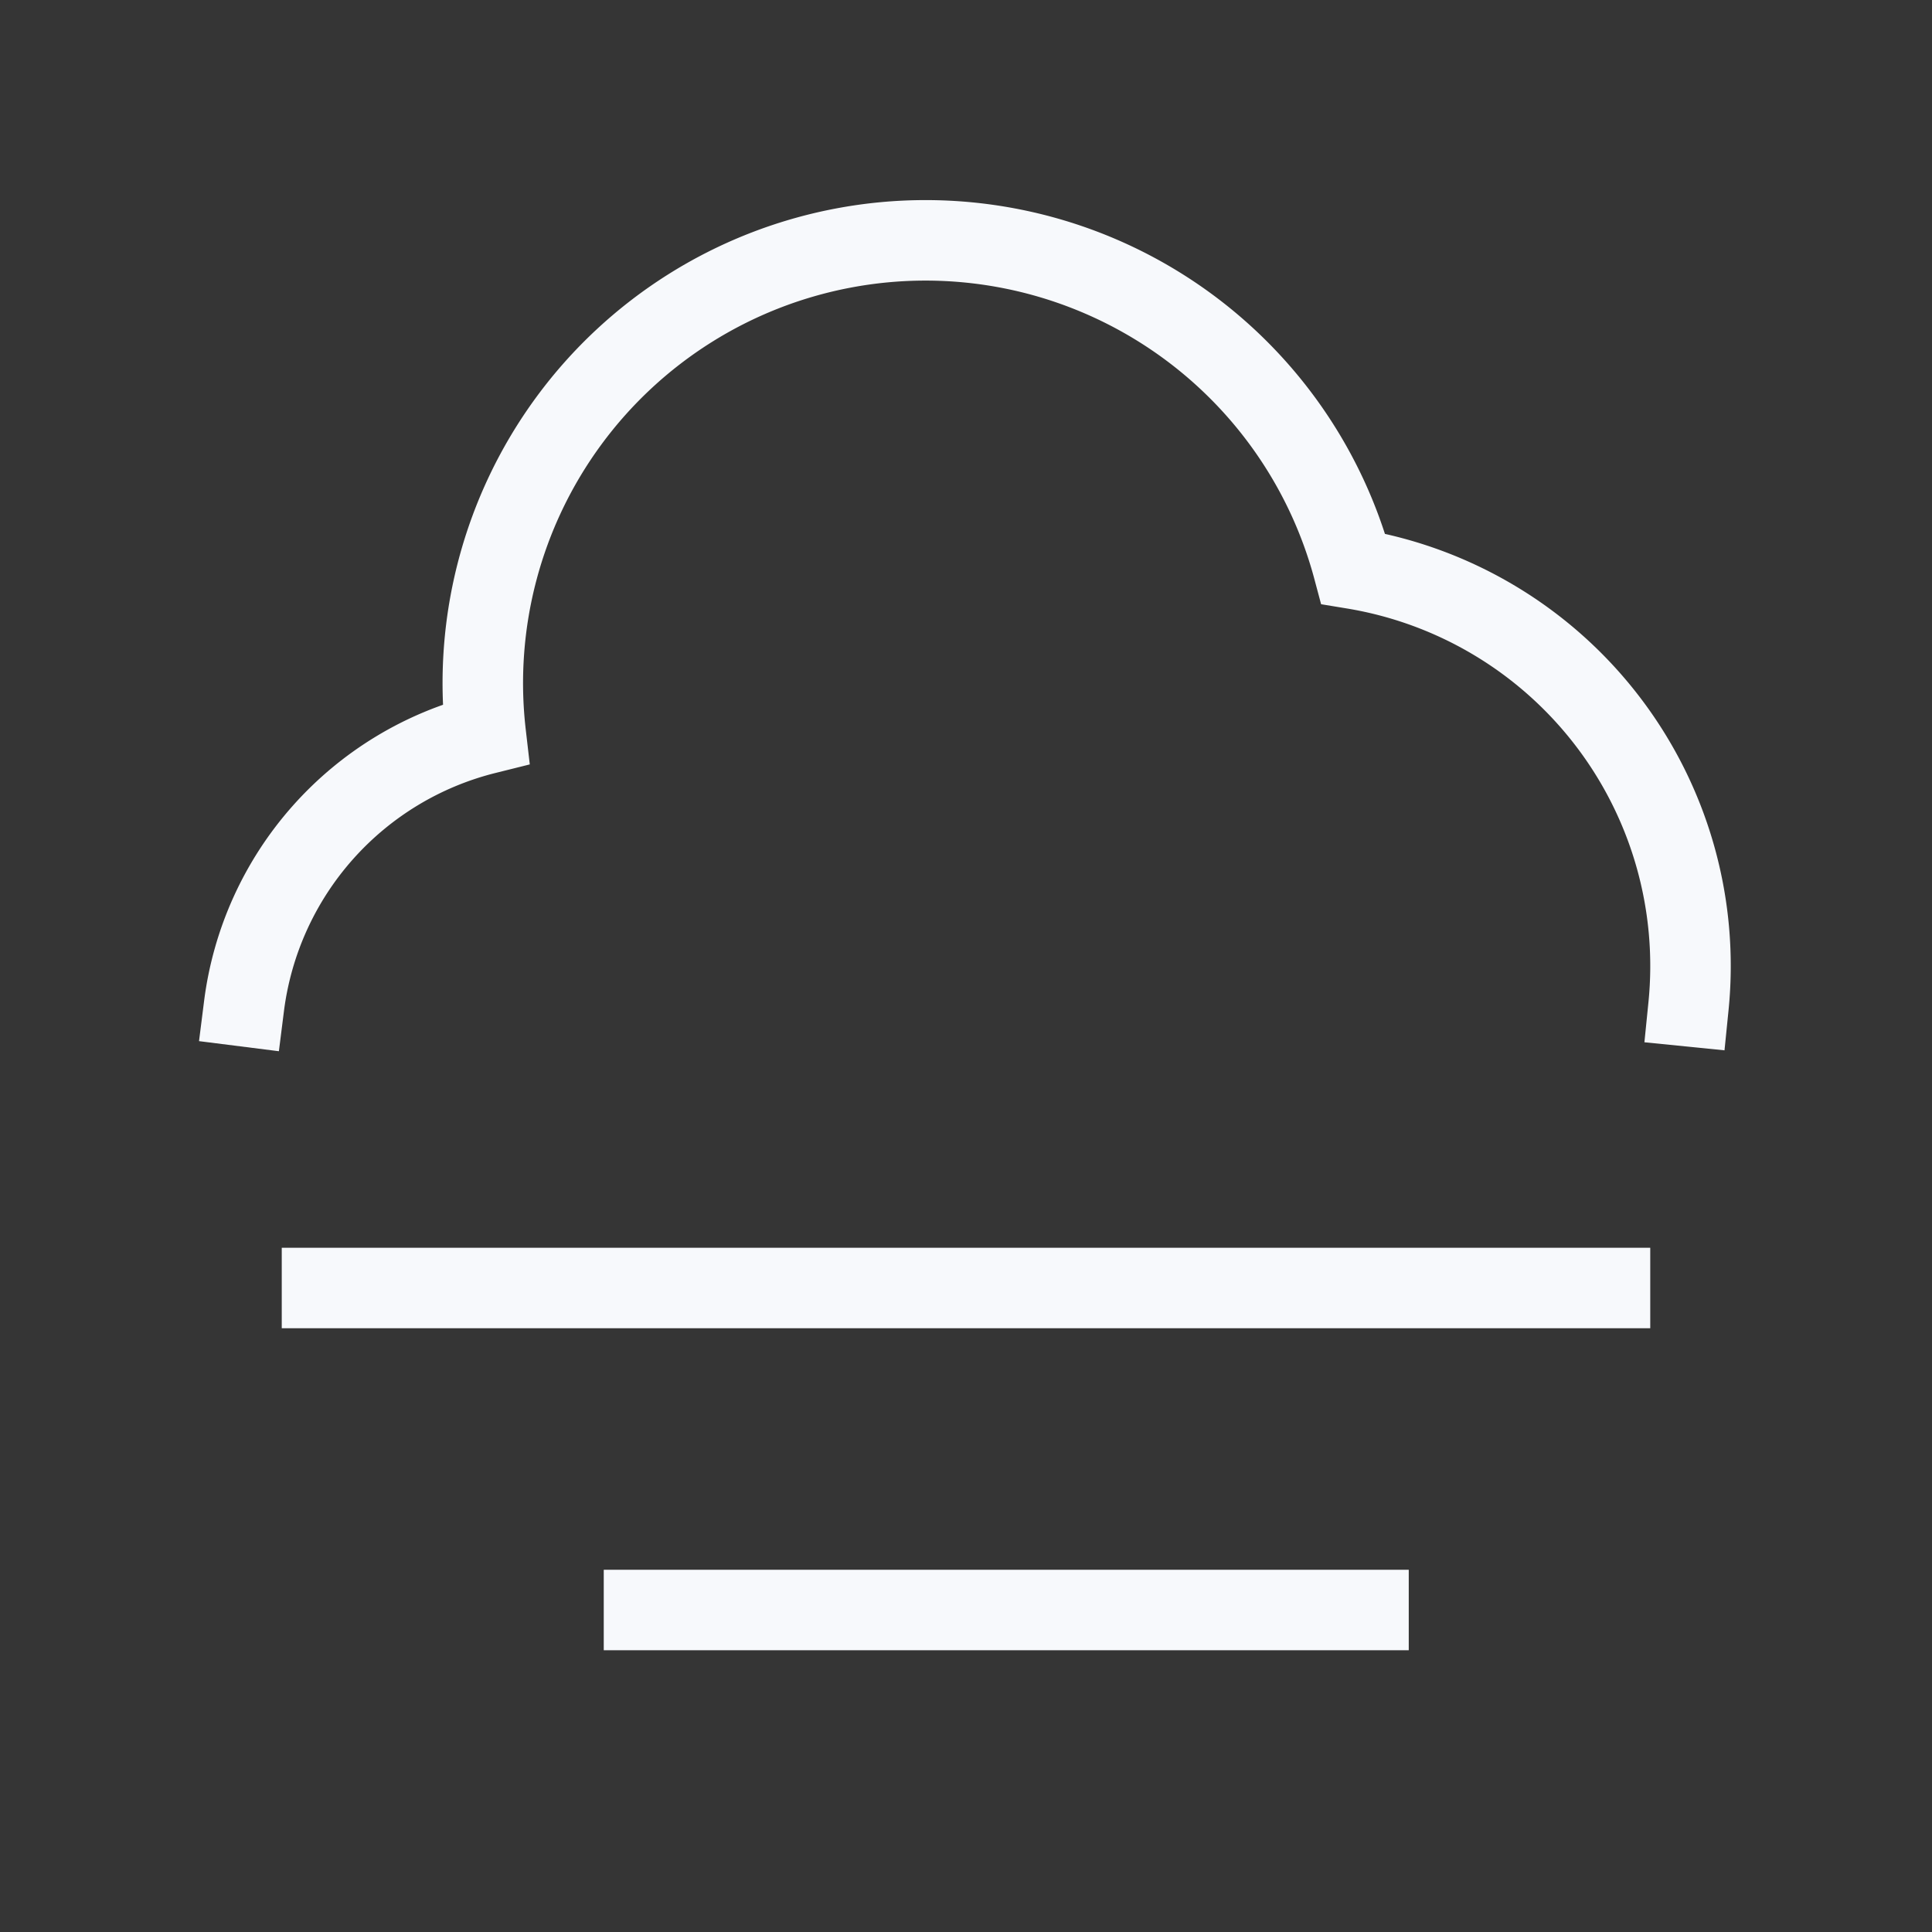 <svg xmlns="http://www.w3.org/2000/svg" width="24" height="24" fill="none"><rect width="100%" height="100%" fill="#333333" stroke="none"/><path fill="#fff" fill-opacity=".01" d="M24 0v24H0V0z"/><path stroke="#F7F9FC" stroke-linecap="square" d="M4 16h16M8 20h9M3.031 12.5a4.004 4.004 0 0 1 3.003-3.383 5.5 5.5 0 0 1 10.777-2.052 5.001 5.001 0 0 1 4.164 5.435"/></svg>